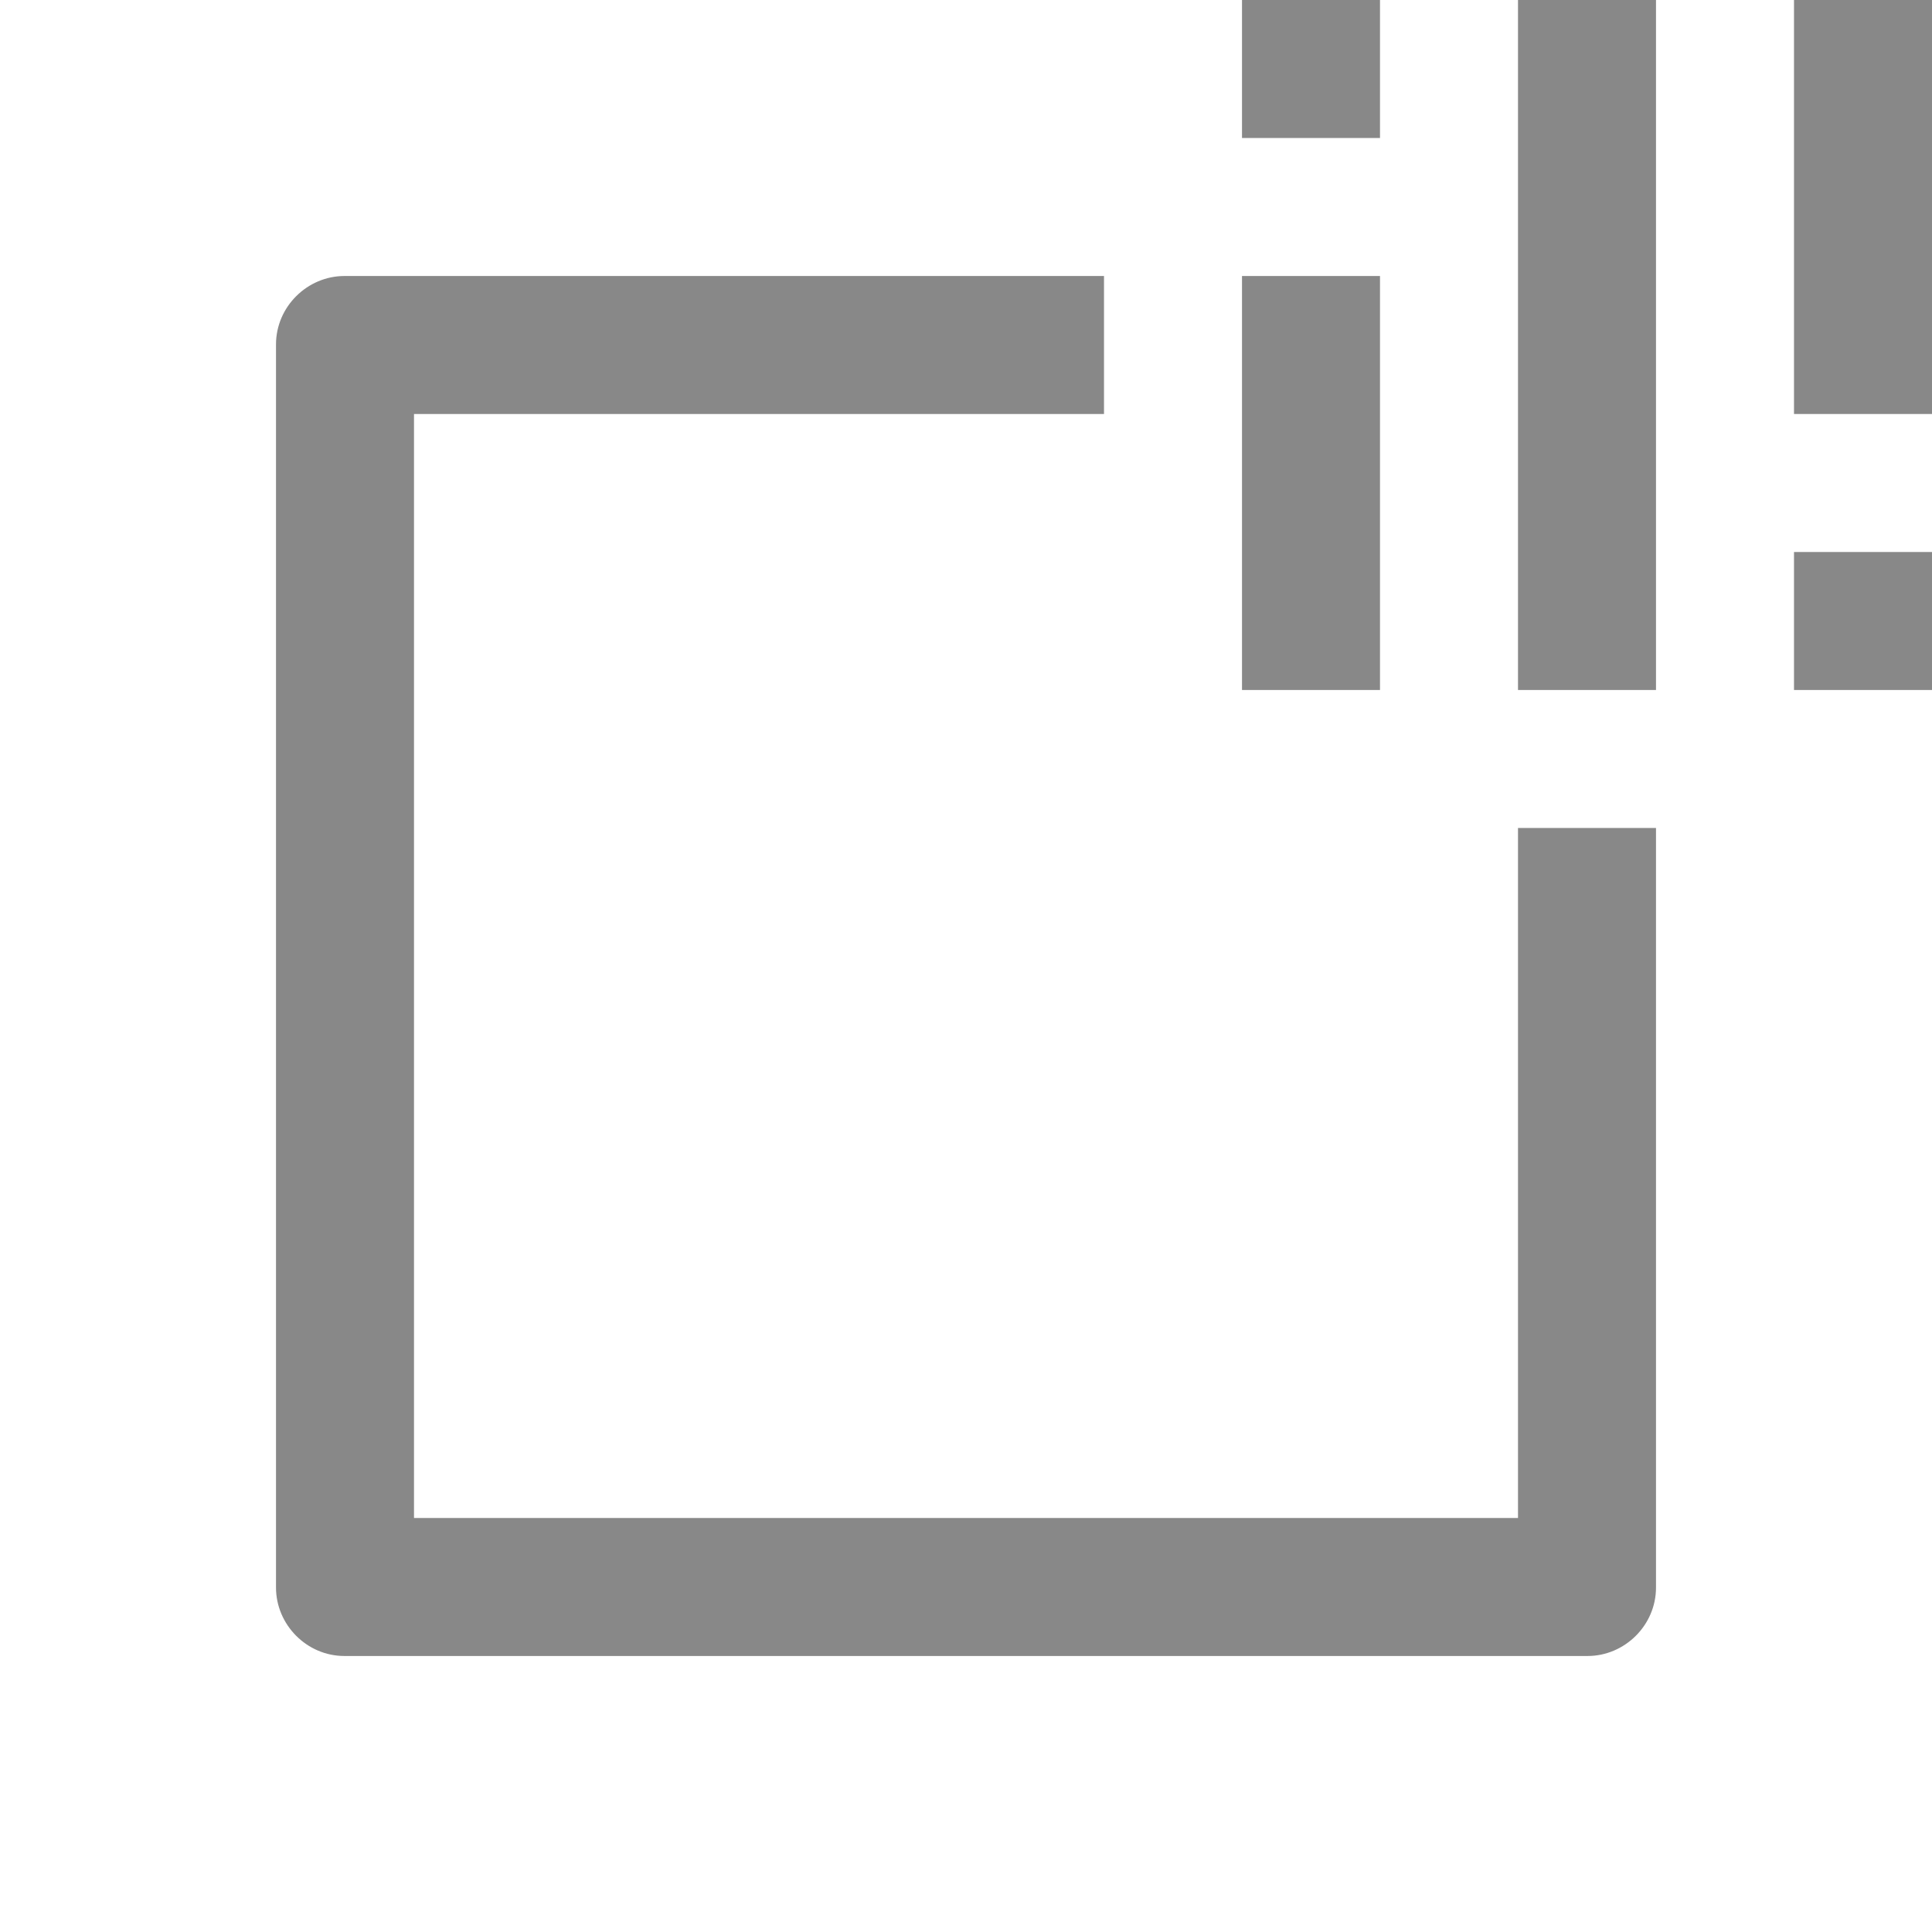 <?xml version="1.0" encoding="UTF-8"?>
<svg width="28px" height="28px" viewBox="0 0 28 28" version="1.1" xmlns="http://www.w3.org/2000/svg" xmlns:xlink="http://www.w3.org/1999/xlink">
    <path d="M16,4 L4.992,4 C4.455,4 4,4.444 4,4.992 L4,23.008 C4,23.545 4.444,24 4.992,24 L23.008,24 C23.545,24 24,23.556 24,23.008 L24,12 L22,12 L22,22 L6,22 L6,6 L16,6 L16,4 Z" id="shape" fill-rule="nonzero" fill="#888888"></path>
    <path d="M18,4 L20,4 L20,10 L18,10 L18,4 Z M18,0 L20,0 L20,2 L18,2 L18,0 Z M26,0 L28,0 L28,6 L26,6 L26,0 Z M26,8 L28,8 L28,10 L26,10 L26,8 Z M22,0 L24,0 L24,10 L22,10 L22,0 Z" id="mode" fill="#888888"></path>
</svg>